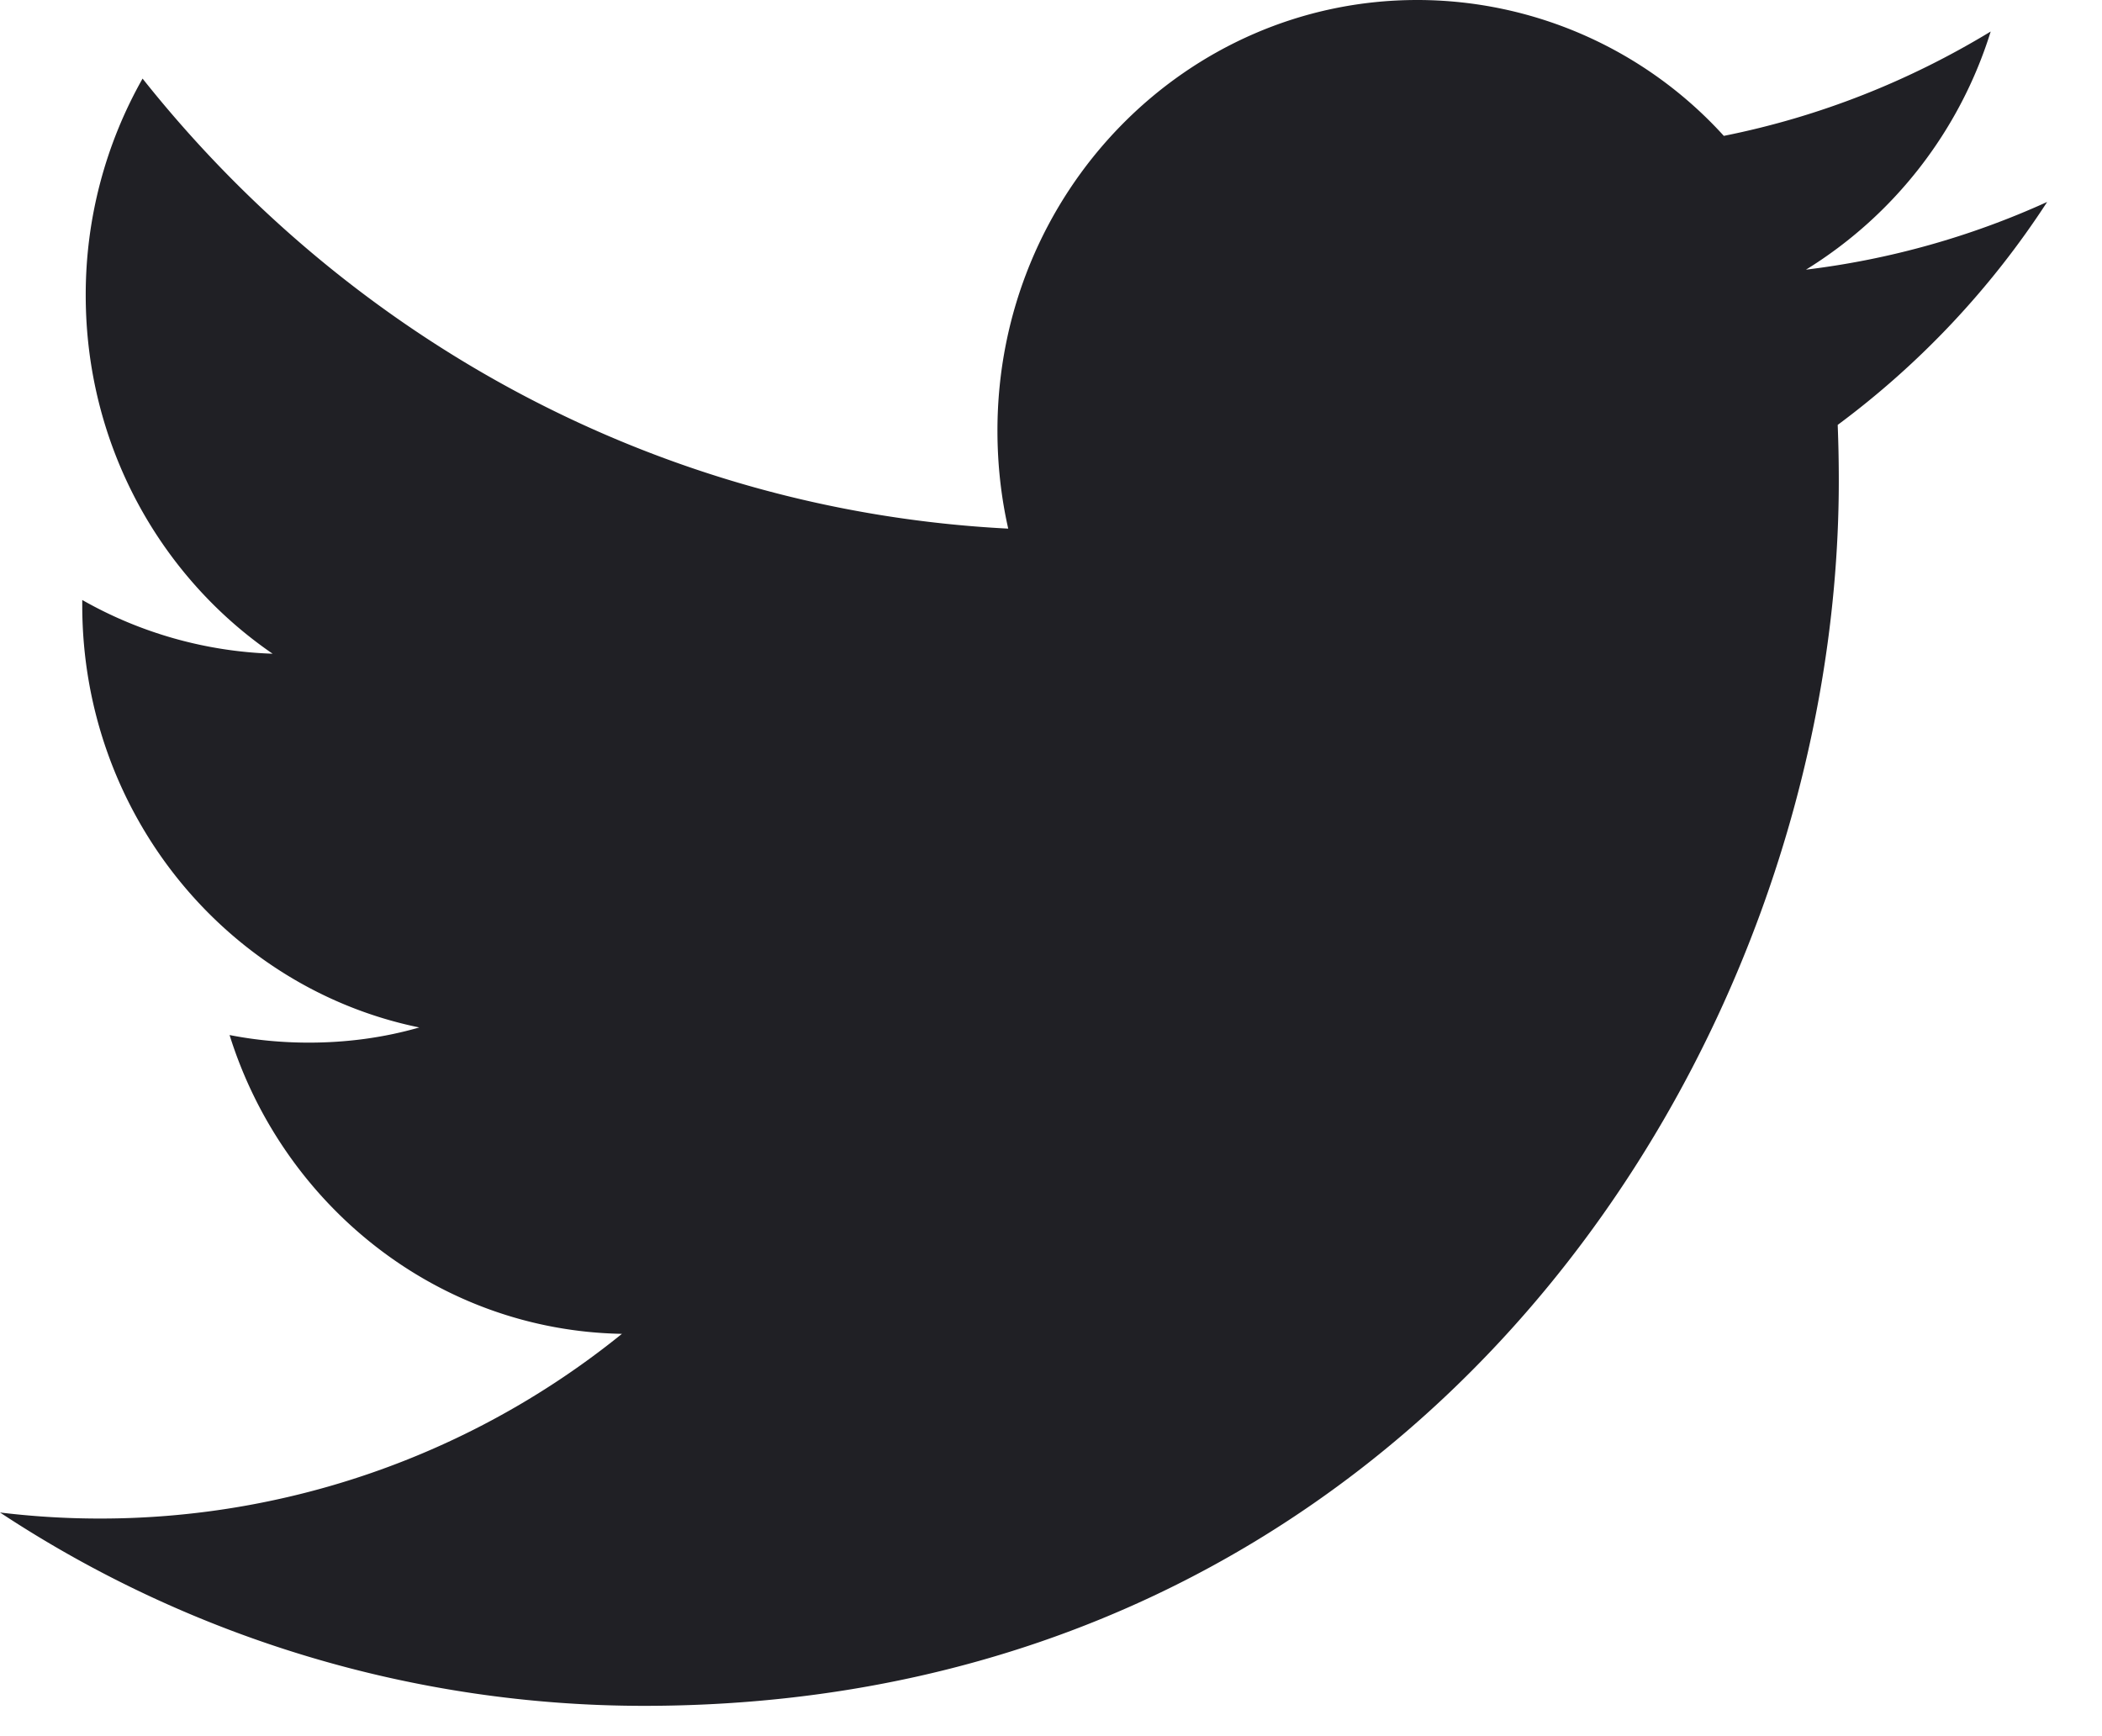 <svg viewBox="0 0 23 19" xmlns="http://www.w3.org/2000/svg" xmlns:xlink= "http://www.w3.org/1999/xlink">
  <path d="M22.4 2.21a8.976 8.976 0 0 1-2.639.741A4.702 4.702 0 0 0 21.782.345c-.889.54-1.87.932-2.92 1.142A4.532 4.532 0 0 0 15.508 0c-2.536 0-4.594 2.11-4.594 4.712 0 .37.04.728.118 1.073C7.212 5.59 3.827 3.715 1.56.86a4.798 4.798 0 0 0-.622 2.372c0 1.634.812 3.077 2.045 3.922a4.512 4.512 0 0 1-2.083-.588v.058c0 2.284 1.585 4.189 3.688 4.62-.385.111-.791.166-1.21.166-.296 0-.586-.028-.866-.083.585 1.871 2.281 3.234 4.293 3.27A9.074 9.074 0 0 1 0 16.552a12.795 12.795 0 0 0 7.045 2.116c8.454 0 13.075-7.18 13.075-13.407 0-.205-.004-.41-.012-.611a9.432 9.432 0 0 0 2.292-2.44" fill="#202025" fillRule="evenodd" />
</svg>